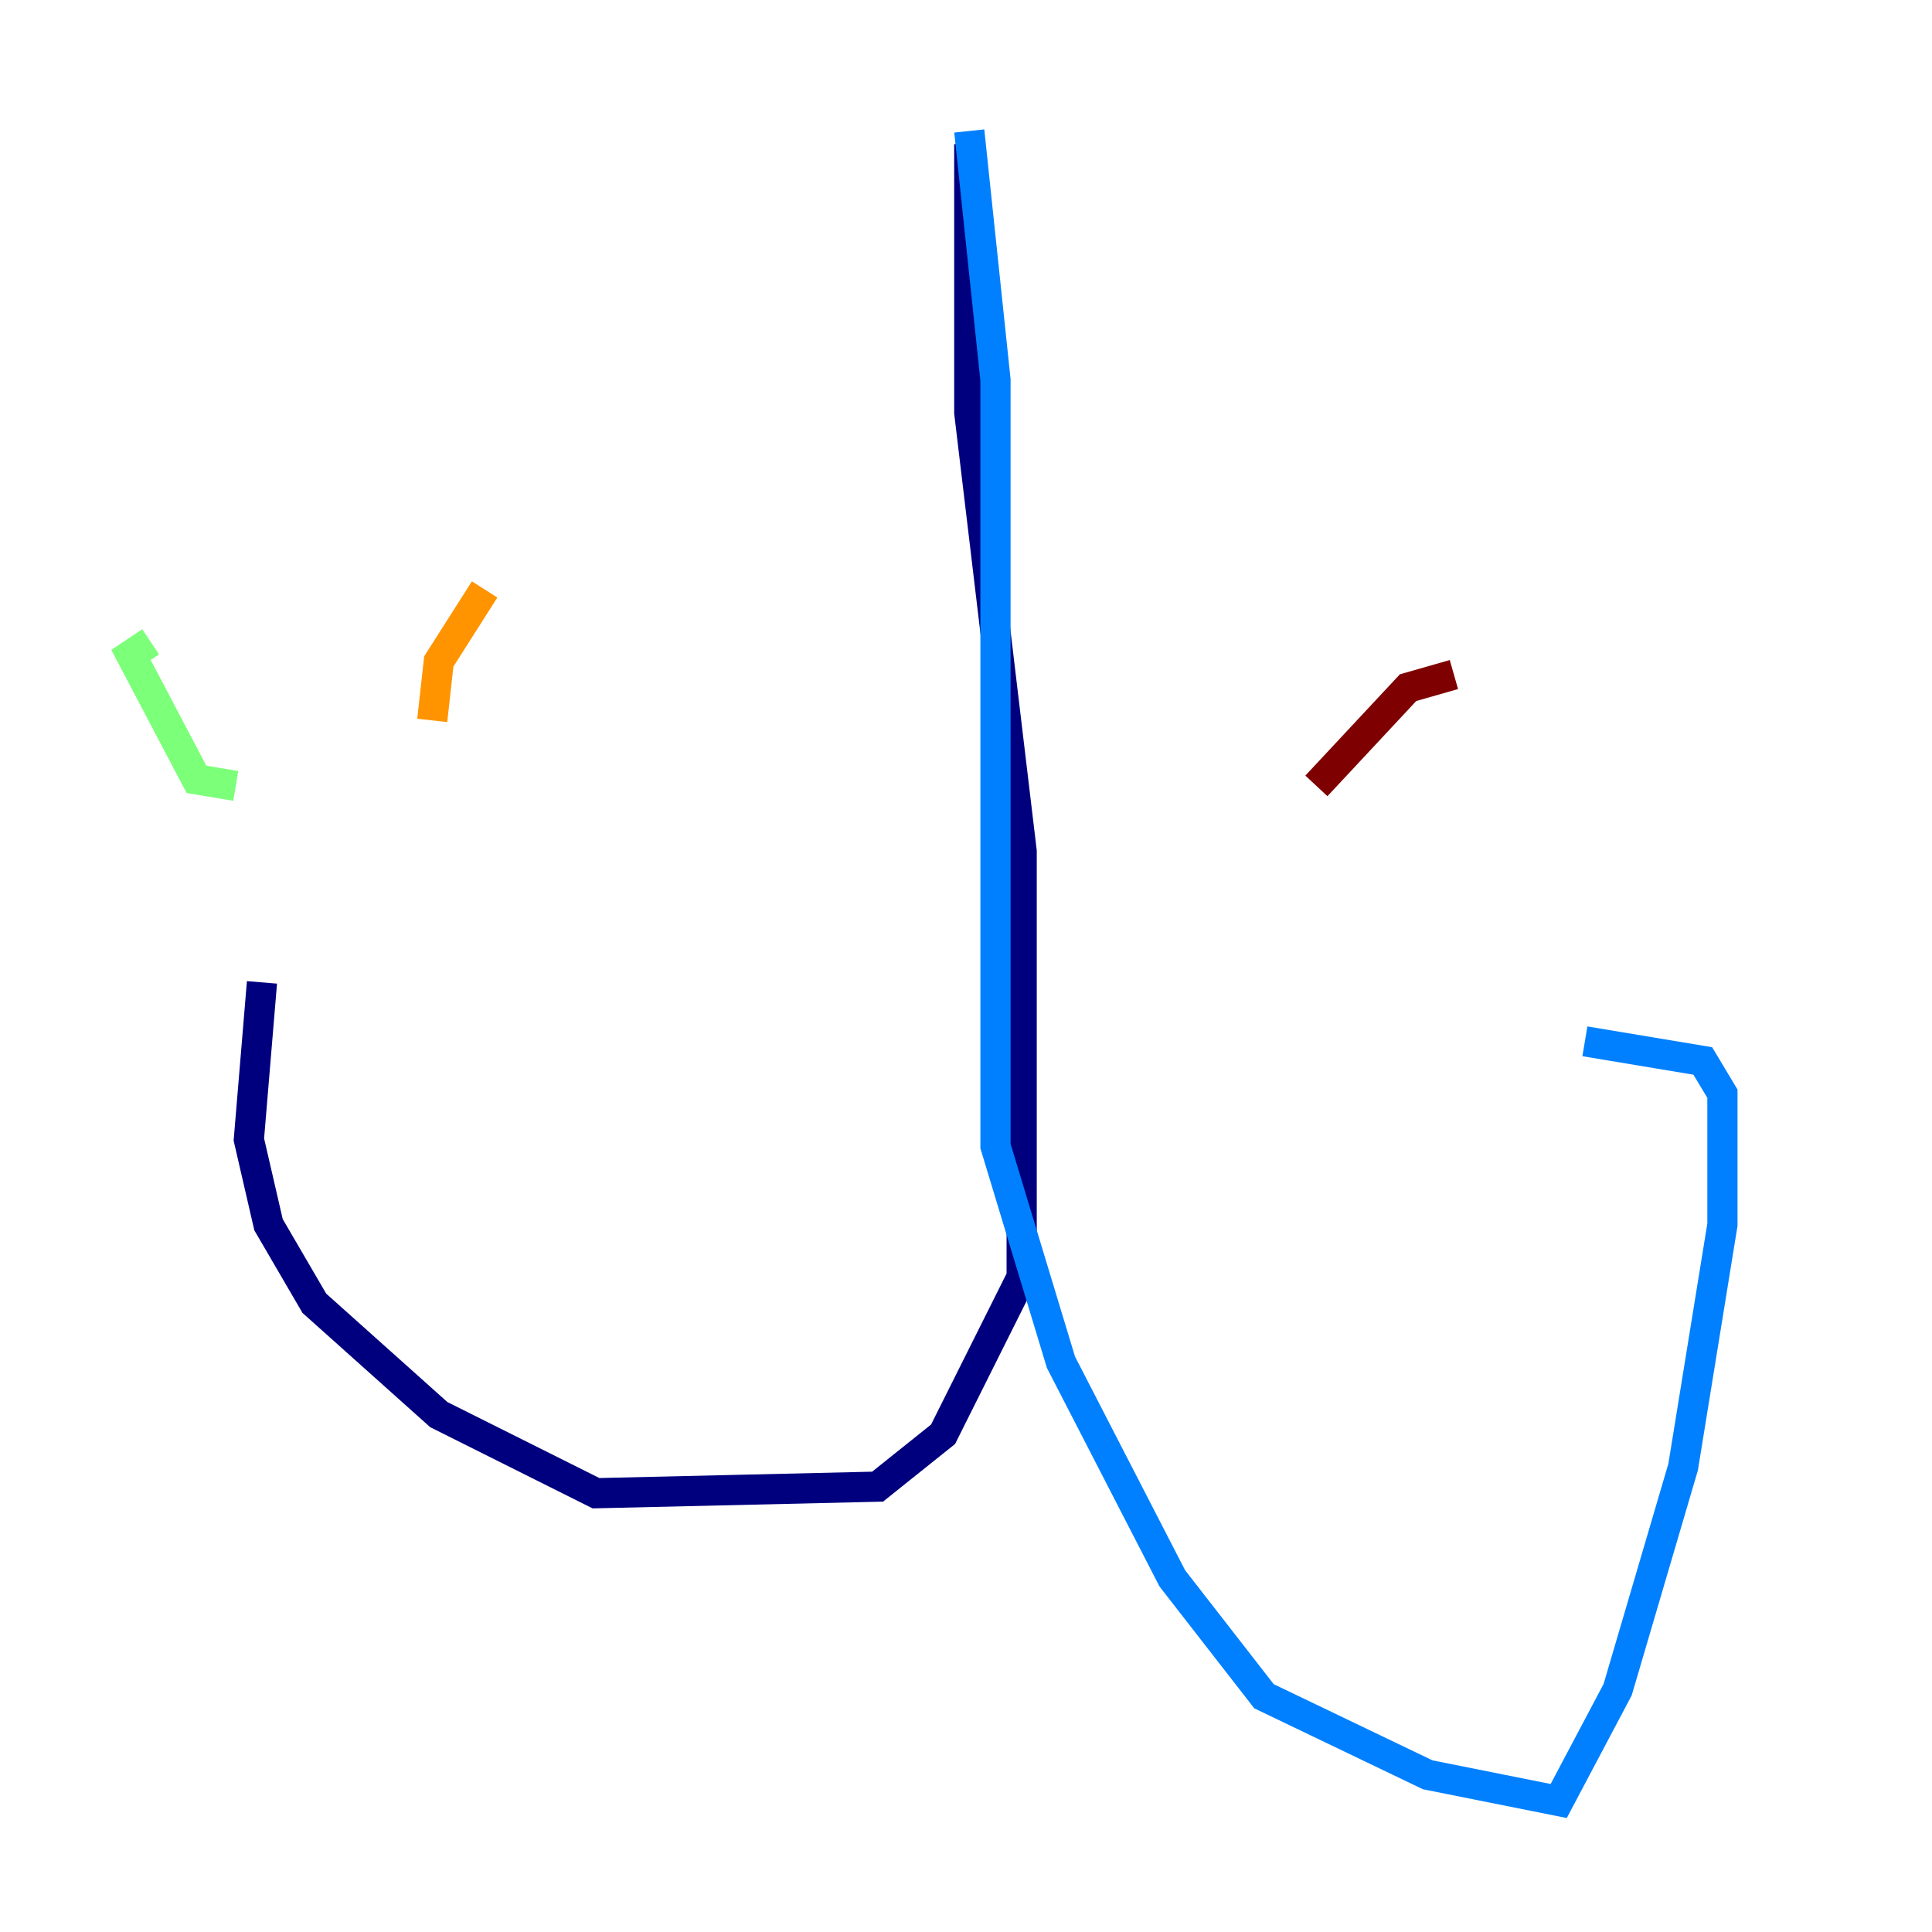 <?xml version="1.0" encoding="utf-8" ?>
<svg baseProfile="tiny" height="128" version="1.2" viewBox="0,0,128,128" width="128" xmlns="http://www.w3.org/2000/svg" xmlns:ev="http://www.w3.org/2001/xml-events" xmlns:xlink="http://www.w3.org/1999/xlink"><defs /><polyline fill="none" points="64.217,9.546 64.217,27.336 67.688,56.407 67.688,84.61 62.481,95.024 58.142,98.495 39.485,98.929 29.071,93.722 20.827,86.346 17.79,81.139 16.488,75.498 17.356,65.085" stroke="#00007f" stroke-width="2" /><polyline fill="none" points="64.217,8.678 65.953,25.166 65.953,75.932 70.291,90.251 77.668,104.57 83.742,112.38 94.59,117.586 103.268,119.322 107.173,111.946 111.512,97.193 114.115,81.139 114.115,72.461 112.814,70.291 105.003,68.99" stroke="#0080ff" stroke-width="2" /><polyline fill="none" points="15.62,52.068 13.017,51.634 8.678,43.39 9.98,42.522" stroke="#7cff79" stroke-width="2" /><polyline fill="none" points="28.637,47.729 29.071,43.824 32.108,39.051" stroke="#ff9400" stroke-width="2" /><polyline fill="none" points="87.214,52.068 93.288,45.559 96.325,44.691" stroke="#7f0000" stroke-width="2" /></svg>